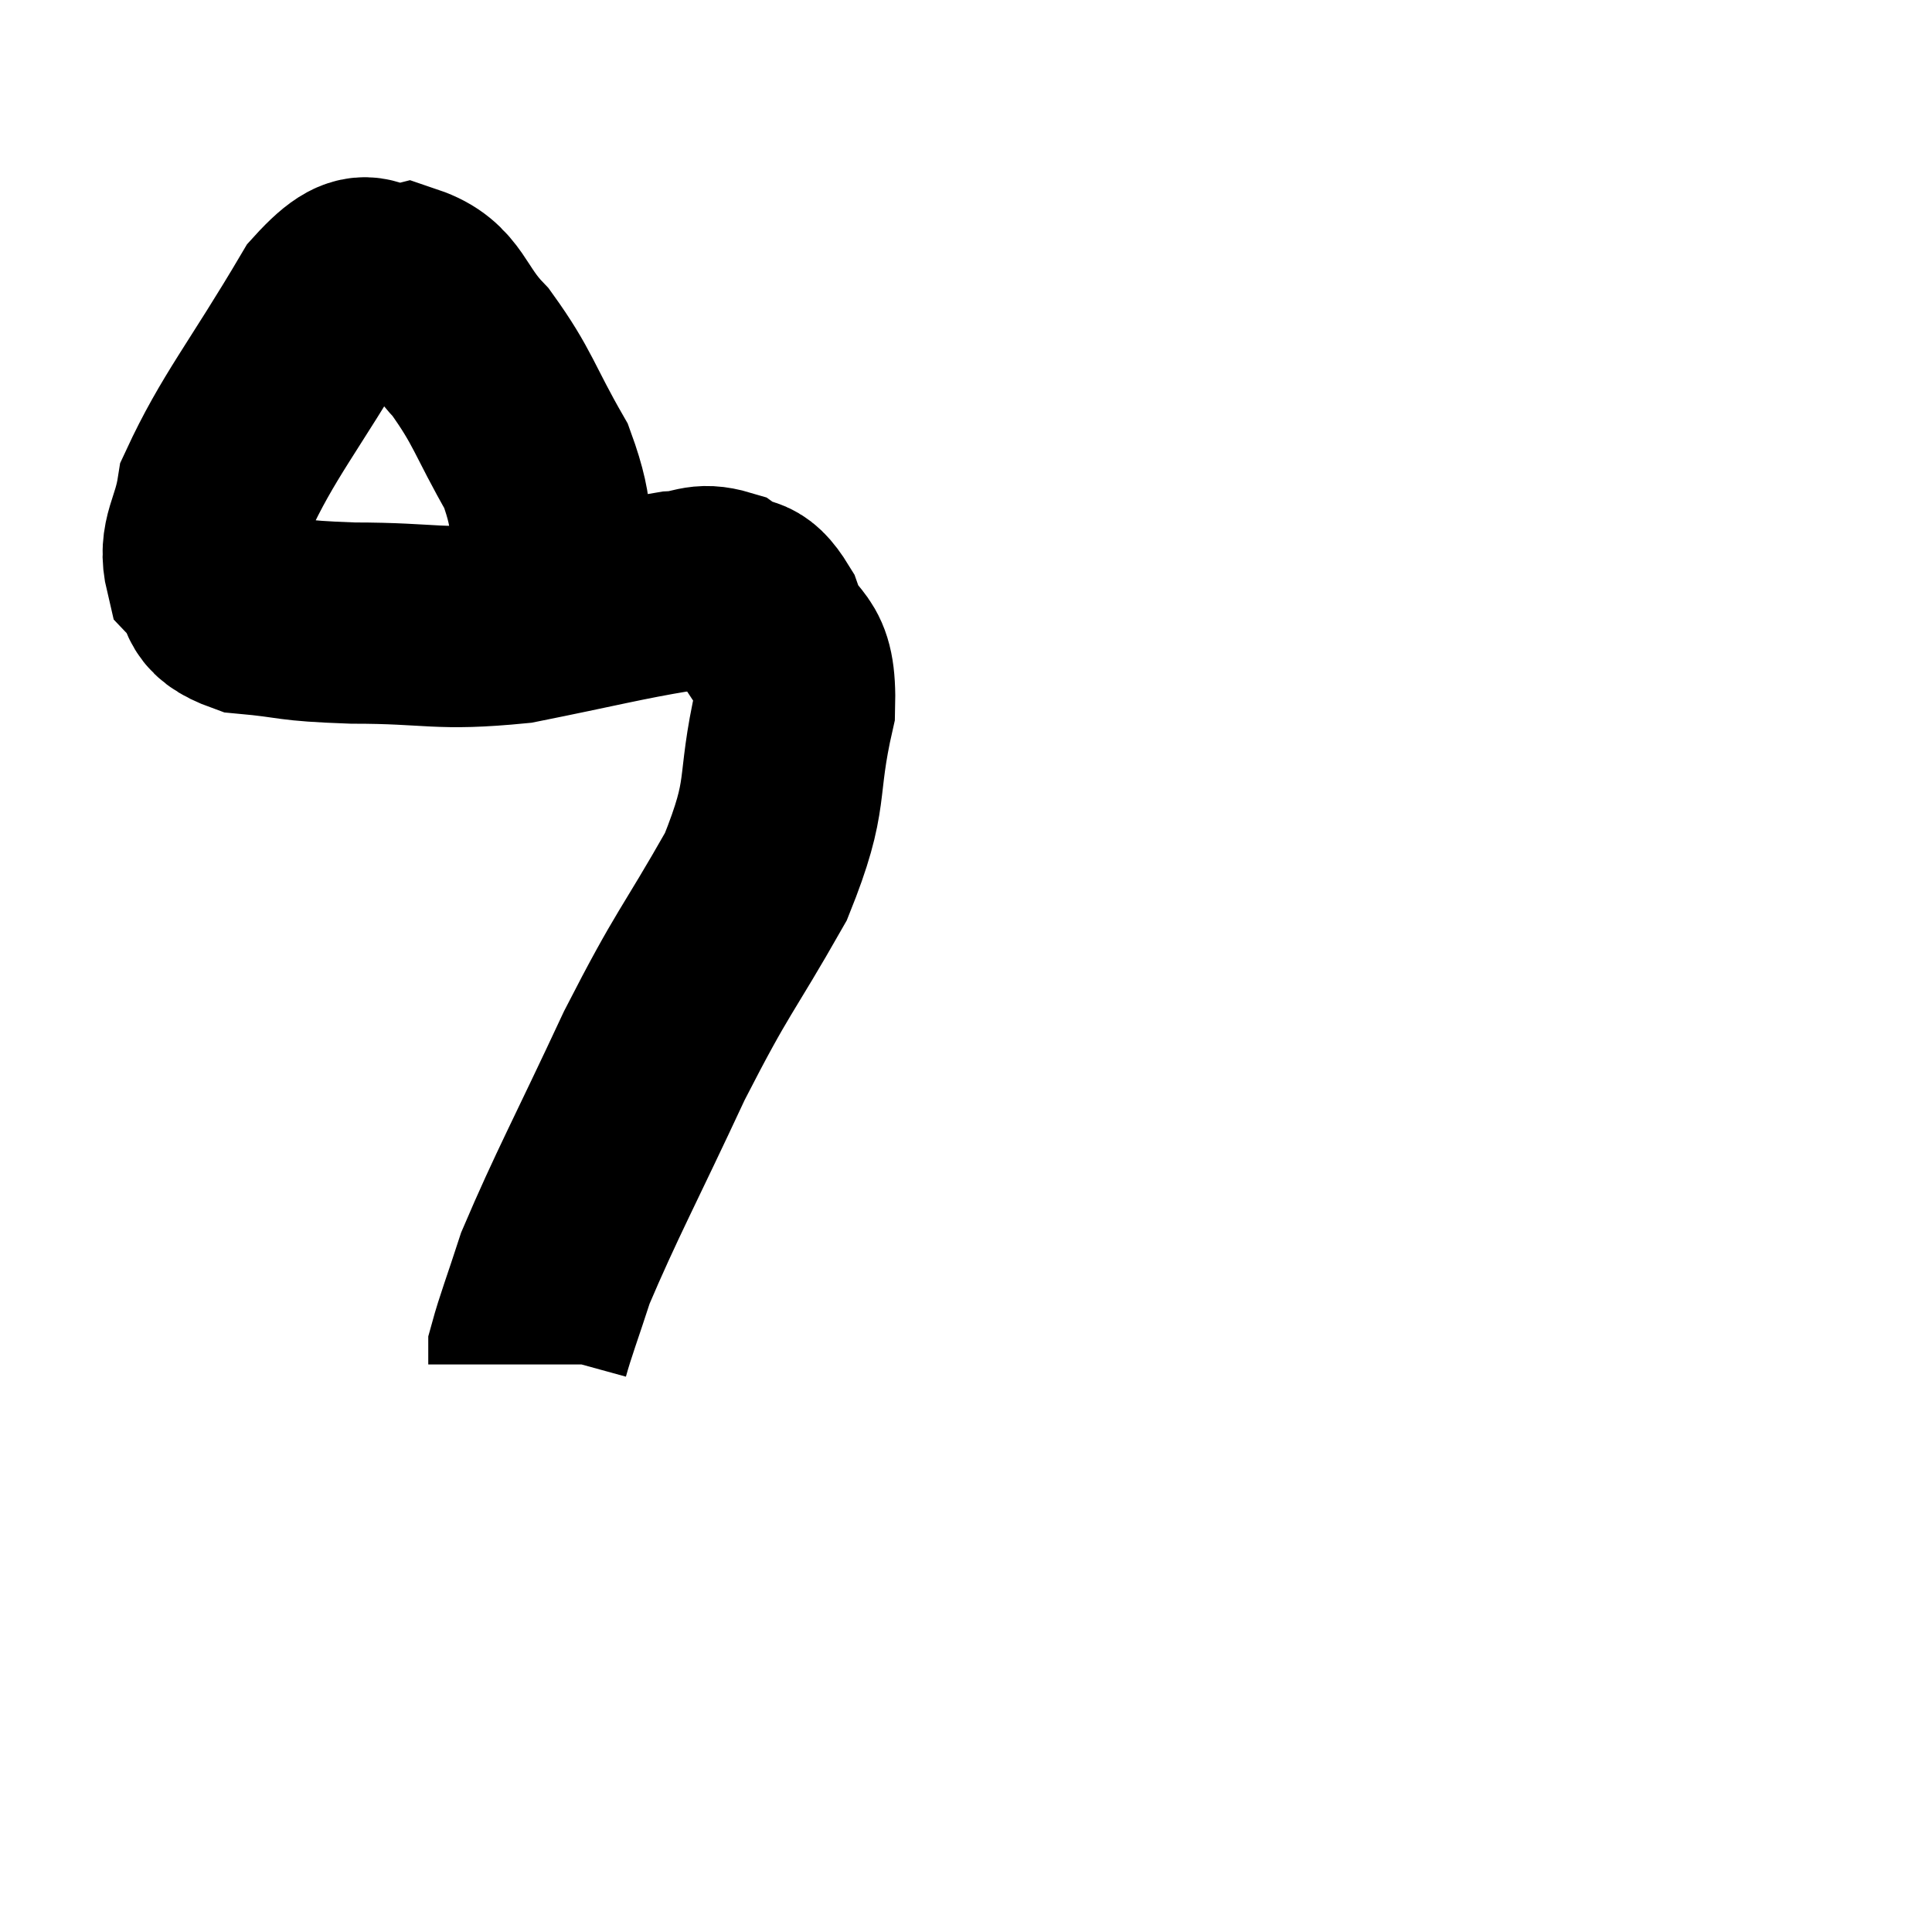 <svg width="48" height="48" viewBox="0 0 48 48" xmlns="http://www.w3.org/2000/svg"><path d="M 13.8 14.52 C 13.56 13.05, 13.845 13.02, 13.32 11.58 C 12.51 10.17, 12.51 9.885, 11.7 8.76 C 10.89 7.92, 10.965 7.38, 10.08 7.08 C 9.12 7.32, 9.33 6.27, 8.16 7.56 C 6.78 9.9, 6.165 10.59, 5.4 12.24 C 5.25 13.2, 4.92 13.41, 5.1 14.16 C 5.61 14.7, 5.205 14.91, 6.12 15.24 C 7.44 15.36, 7.08 15.42, 8.76 15.48 C 10.8 15.48, 10.845 15.675, 12.84 15.48 C 14.79 15.09, 15.465 14.91, 16.74 14.7 C 17.34 14.67, 17.385 14.475, 17.94 14.64 C 18.45 15, 18.51 14.625, 18.96 15.36 C 19.35 16.47, 19.785 15.975, 19.74 17.58 C 19.26 19.68, 19.65 19.62, 18.78 21.78 C 17.52 24, 17.505 23.79, 16.26 26.22 C 15.03 28.86, 14.58 29.67, 13.8 31.5 C 13.47 32.52, 13.305 32.94, 13.14 33.54 C 13.14 33.72, 13.14 33.81, 13.14 33.9 C 13.14 33.9, 13.14 33.9, 13.14 33.9 L 13.14 33.9" fill="none" stroke="black" stroke-width="5"></path></svg>